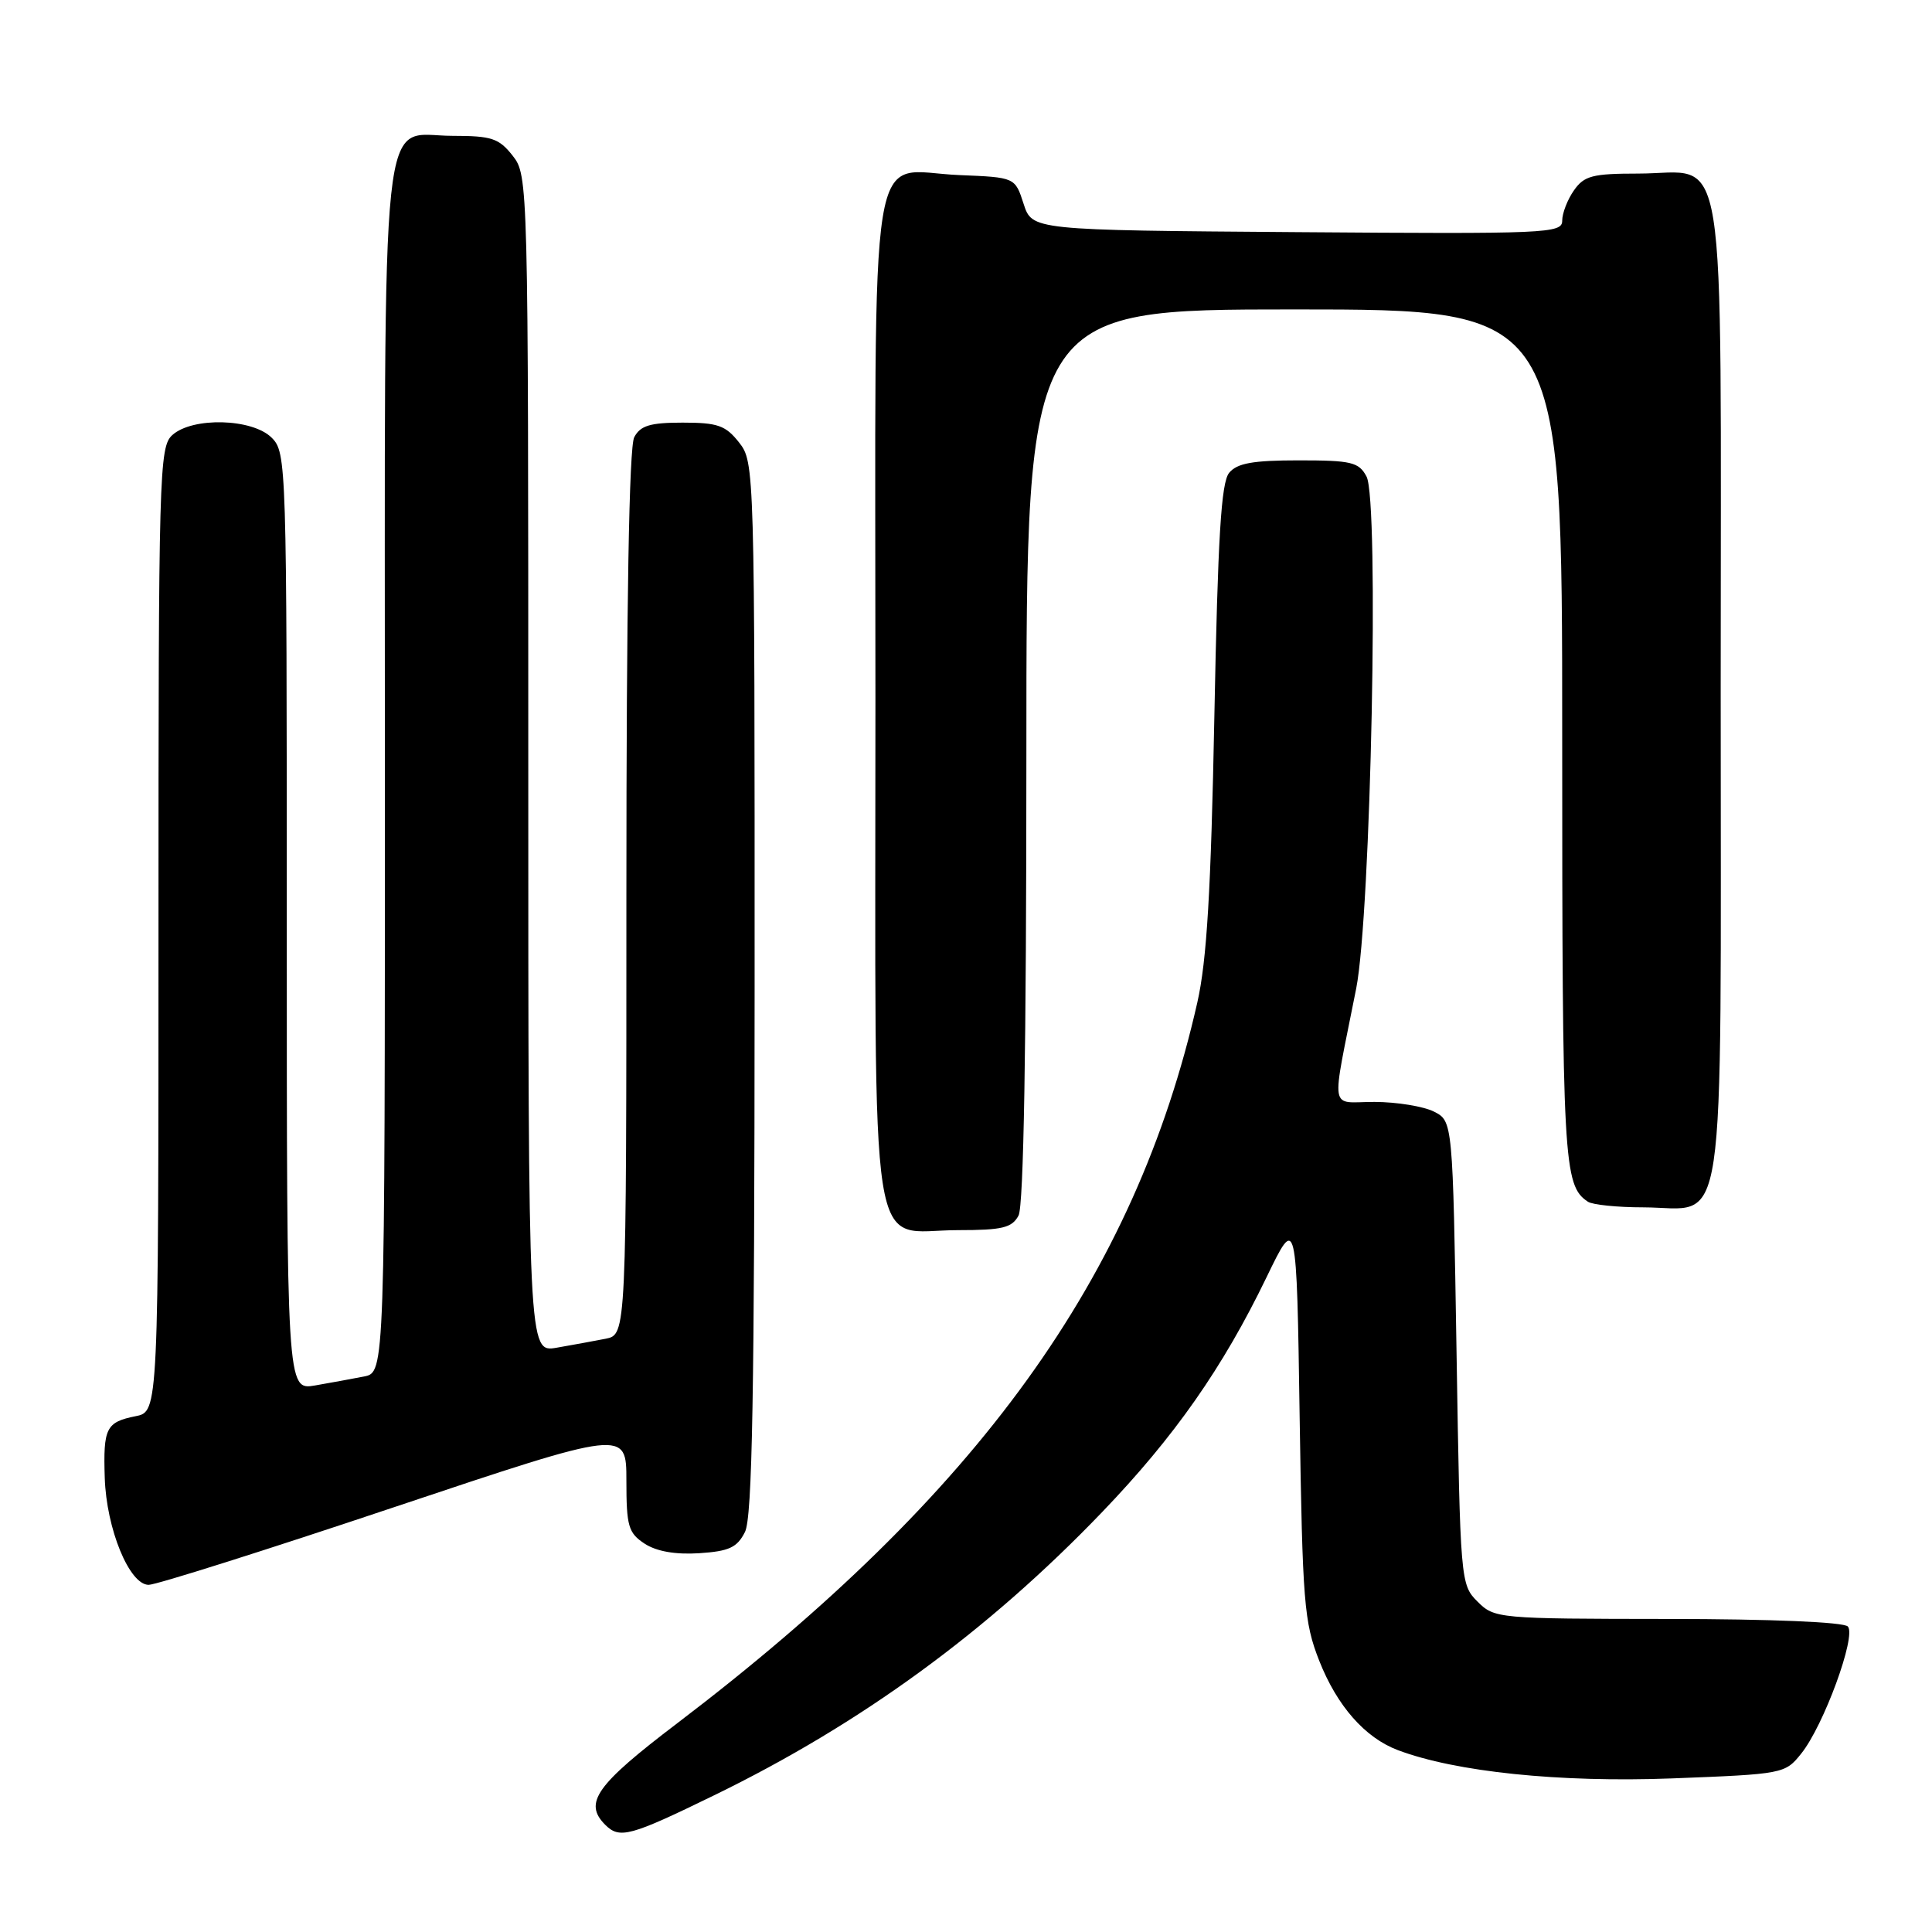 <?xml version="1.0" encoding="UTF-8" standalone="no"?>
<!DOCTYPE svg PUBLIC "-//W3C//DTD SVG 1.1//EN" "http://www.w3.org/Graphics/SVG/1.1/DTD/svg11.dtd" >
<svg xmlns="http://www.w3.org/2000/svg" xmlns:xlink="http://www.w3.org/1999/xlink" version="1.1" viewBox="0 0 256 256">
 <g >
 <path fill="currentColor"
d=" M 94.62 237.89 C 114.09 228.41 130.87 216.16 146.02 200.38 C 155.64 190.36 162.02 181.25 167.83 169.23 C 171.81 161.00 171.81 161.00 172.21 187.75 C 172.59 212.37 172.79 214.94 174.81 220.07 C 177.17 226.05 180.87 230.26 185.22 231.90 C 192.88 234.79 206.64 236.21 221.50 235.65 C 236.31 235.08 236.53 235.04 238.67 232.36 C 241.64 228.68 246.00 216.77 244.85 215.52 C 244.31 214.93 234.68 214.53 221.00 214.52 C 198.47 214.50 198.02 214.46 195.78 212.22 C 193.53 209.98 193.49 209.55 193.00 179.25 C 192.50 148.56 192.50 148.56 190.00 147.29 C 188.62 146.60 185.09 146.02 182.14 146.01 C 176.06 146.00 176.36 147.88 179.70 131.00 C 181.66 121.10 182.77 66.30 181.07 63.14 C 180.05 61.23 179.07 61.00 172.09 61.00 C 166.02 61.00 163.93 61.37 162.87 62.65 C 161.81 63.93 161.37 71.12 160.91 94.90 C 160.46 118.09 159.91 127.28 158.65 132.84 C 150.40 169.25 129.69 197.95 89.75 228.33 C 78.96 236.53 77.29 238.89 80.20 241.80 C 82.10 243.70 83.49 243.32 94.62 237.89 Z  M 52.25 199.70 C 83.00 189.41 83.00 189.41 83.00 196.18 C 83.00 202.24 83.26 203.12 85.41 204.54 C 86.99 205.57 89.49 206.01 92.64 205.81 C 96.61 205.55 97.67 205.06 98.71 203.00 C 99.69 201.06 99.97 184.83 99.99 130.88 C 100.00 61.96 99.98 61.24 97.93 58.63 C 96.15 56.37 95.10 56.00 90.46 56.00 C 86.15 56.00 84.86 56.39 84.04 57.93 C 83.36 59.20 83.00 79.95 83.00 118.35 C 83.00 176.84 83.00 176.84 80.25 177.39 C 78.74 177.69 75.81 178.22 73.75 178.58 C 70.00 179.22 70.00 179.22 70.00 101.25 C 70.00 23.87 69.98 23.25 67.93 20.63 C 66.11 18.32 65.14 18.00 59.98 18.00 C 50.22 18.00 51.00 10.70 51.00 102.14 C 51.00 181.84 51.00 181.84 48.25 182.39 C 46.74 182.69 43.81 183.22 41.75 183.58 C 38.00 184.22 38.00 184.22 38.00 122.11 C 38.00 61.33 37.96 59.96 36.00 58.00 C 33.44 55.44 25.51 55.23 22.83 57.65 C 21.09 59.23 21.00 62.57 21.00 123.18 C 21.00 187.05 21.00 187.05 17.98 187.65 C 14.05 188.44 13.67 189.21 13.88 195.82 C 14.10 202.59 17.14 210.00 19.70 210.00 C 20.69 210.00 35.34 205.37 52.25 199.70 Z  M 134.96 161.07 C 135.64 159.80 136.00 138.87 136.00 100.07 C 136.00 41.00 136.00 41.00 171.50 41.00 C 207.00 41.00 207.00 41.00 207.00 97.57 C 207.00 154.10 207.16 157.07 210.40 159.23 C 211.00 159.64 214.31 159.98 217.75 159.98 C 228.93 160.01 228.00 166.26 228.00 91.50 C 228.00 16.39 229.06 23.00 217.06 23.00 C 211.02 23.00 209.91 23.29 208.56 25.22 C 207.70 26.44 207.00 28.25 207.00 29.24 C 207.00 30.93 205.06 31.01 171.88 30.76 C 136.76 30.50 136.76 30.50 135.63 27.00 C 134.50 23.50 134.50 23.50 127.13 23.20 C 114.85 22.71 116.00 15.53 116.00 92.65 C 116.00 169.89 114.93 163.00 126.96 163.00 C 132.83 163.00 134.09 162.69 134.96 161.07 Z "/>
</g>
</svg>